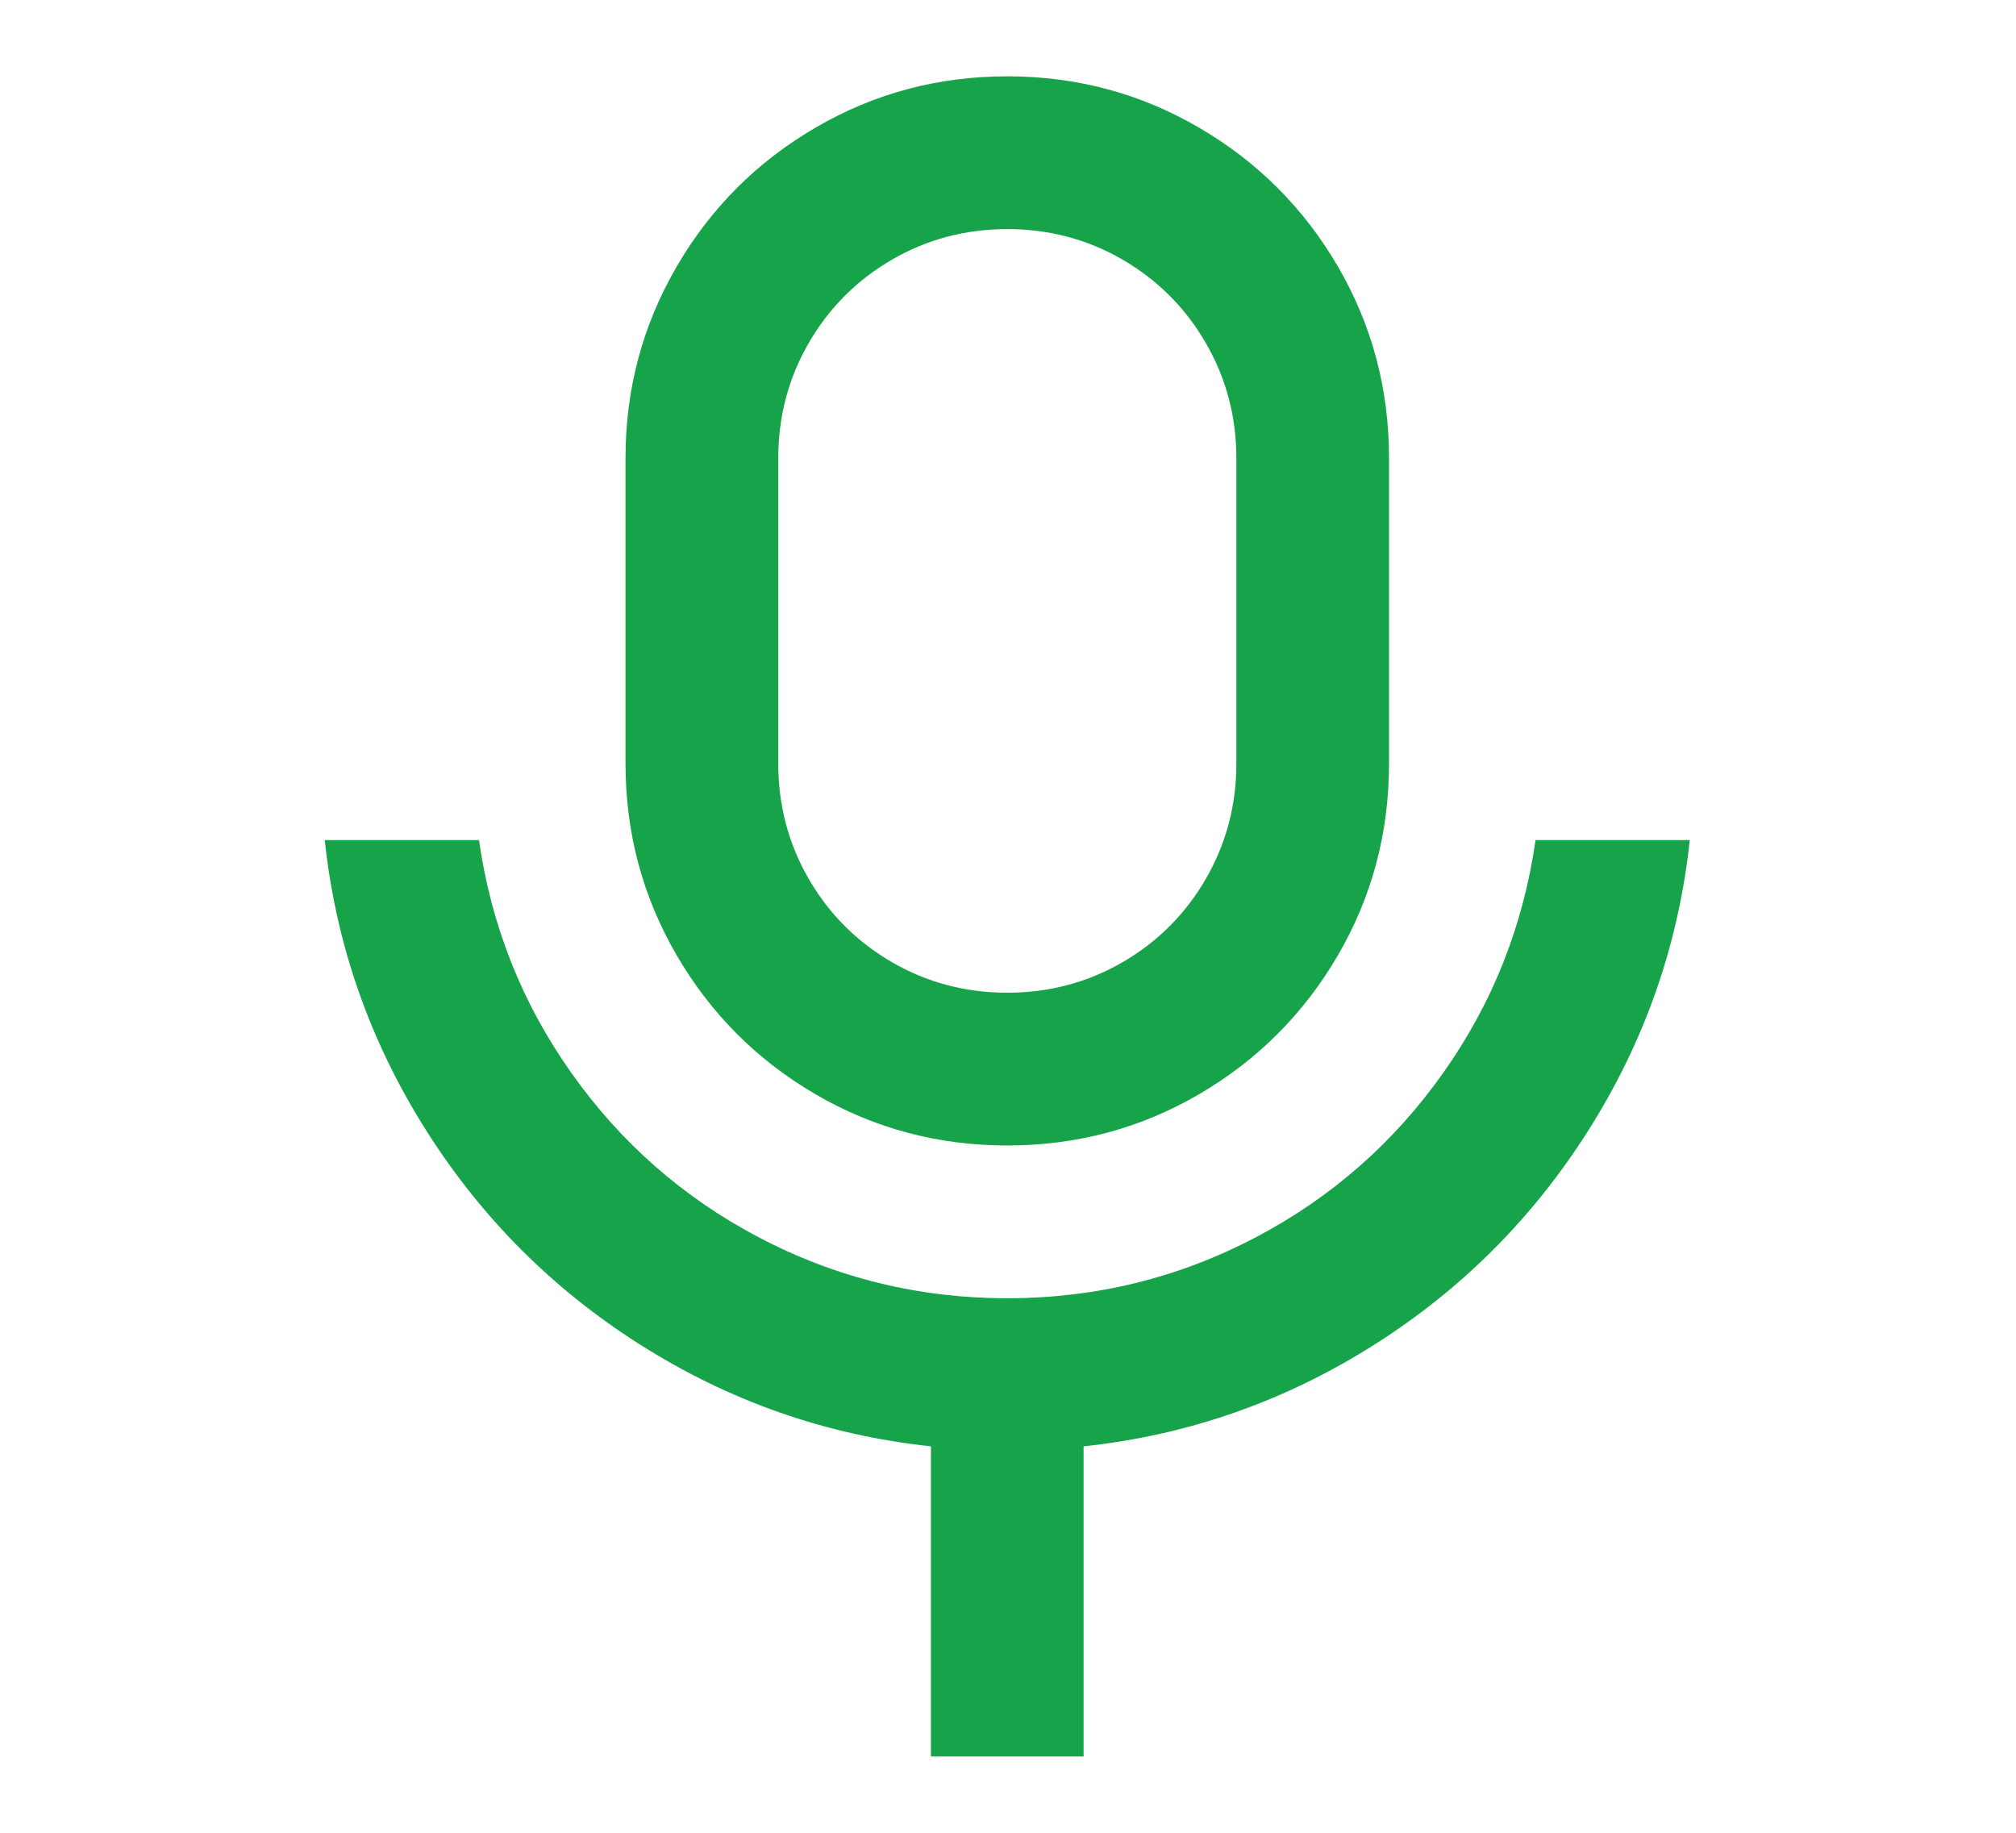 <svg width="22" height="20" viewBox="0 0 22 20" fill="none" xmlns="http://www.w3.org/2000/svg">
<path d="M10.992 2.5C10.537 2.5 10.117 2.611 9.734 2.833C9.351 3.056 9.048 3.358 8.826 3.742C8.604 4.125 8.493 4.544 8.493 5V8.333C8.493 8.789 8.604 9.208 8.826 9.592C9.048 9.975 9.351 10.278 9.734 10.5C10.117 10.722 10.537 10.833 10.992 10.833C11.447 10.833 11.867 10.722 12.25 10.5C12.633 10.278 12.936 9.975 13.158 9.592C13.38 9.208 13.492 8.789 13.492 8.333V5C13.492 4.544 13.38 4.125 13.158 3.742C12.936 3.358 12.633 3.056 12.25 2.833C11.867 2.611 11.447 2.5 10.992 2.5ZM10.992 0.833C11.747 0.833 12.444 1.019 13.083 1.392C13.722 1.764 14.227 2.269 14.6 2.908C14.972 3.547 15.158 4.244 15.158 5V8.333C15.158 9.089 14.972 9.786 14.6 10.425C14.227 11.064 13.722 11.569 13.083 11.942C12.444 12.314 11.747 12.5 10.992 12.5C10.237 12.5 9.54 12.314 8.901 11.942C8.262 11.569 7.757 11.064 7.385 10.425C7.013 9.786 6.826 9.089 6.826 8.333V5C6.826 4.244 7.013 3.547 7.385 2.908C7.757 2.269 8.262 1.764 8.901 1.392C9.54 1.019 10.237 0.833 10.992 0.833ZM3.544 9.167H5.227C5.36 10.1 5.696 10.947 6.235 11.708C6.774 12.47 7.454 13.067 8.276 13.5C9.12 13.944 10.026 14.167 10.992 14.167C11.959 14.167 12.864 13.944 13.708 13.5C14.53 13.067 15.21 12.47 15.749 11.708C16.288 10.947 16.624 10.1 16.757 9.167H18.44C18.318 10.311 17.946 11.372 17.324 12.35C16.724 13.294 15.952 14.067 15.008 14.667C14.03 15.289 12.969 15.661 11.825 15.783V19.167H10.159V15.783C9.015 15.661 7.954 15.289 6.976 14.667C6.032 14.067 5.26 13.294 4.66 12.35C4.038 11.372 3.666 10.311 3.544 9.167Z" fill="#16A34A"/>
</svg>
